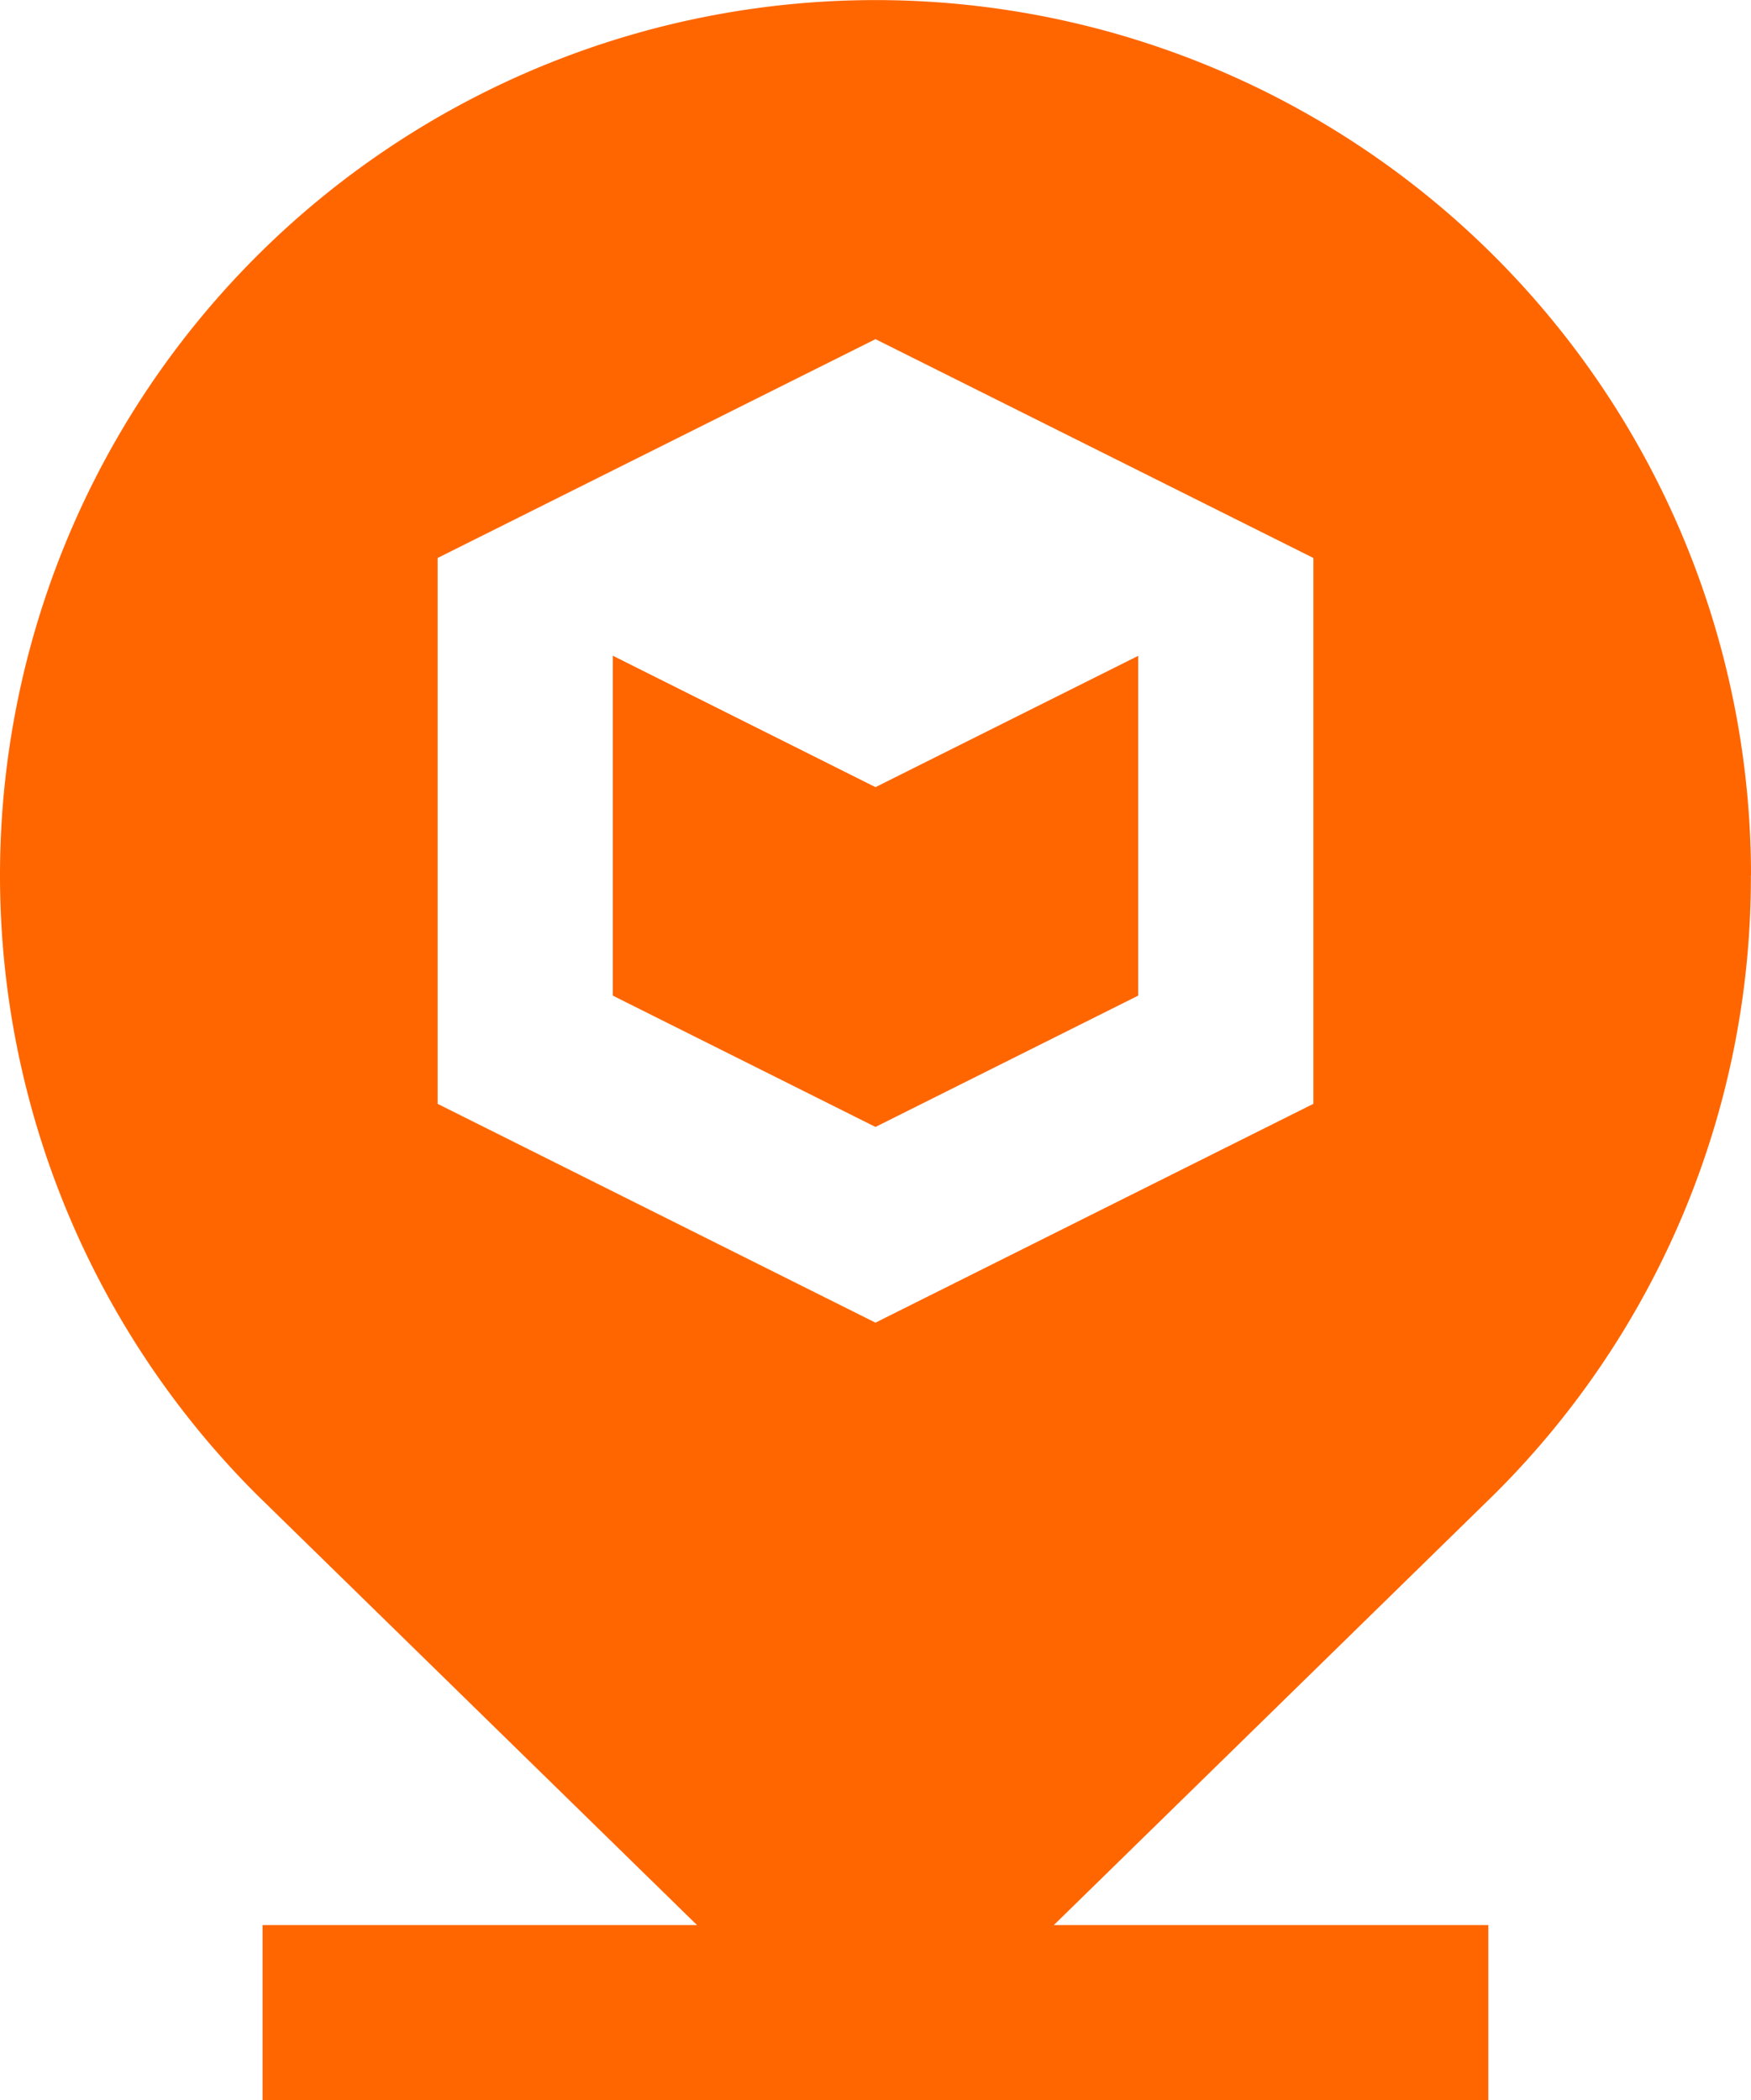 <svg xmlns="http://www.w3.org/2000/svg" width="13.864" height="16.633" viewBox="0 0 13.864 16.633">
  <path id="location-alt_1_" data-name="location-alt (1)" d="M15.865,6.939A6.932,6.932,0,1,0,4.036,11.846L7.52,15.253H4.08V16.64h9.705V15.253h-3.44l3.489-3.413a6.885,6.885,0,0,0,2.03-4.9ZM12.4,8.749,8.933,10.482,5.466,8.749V4.426L8.933,2.693,12.4,4.426ZM8.933,6.241l2.08-1.04V7.892l-2.08,1.04-2.08-1.04V5.2Z" transform="translate(-2.001 -0.007)" fill="#f60"/>
</svg>
